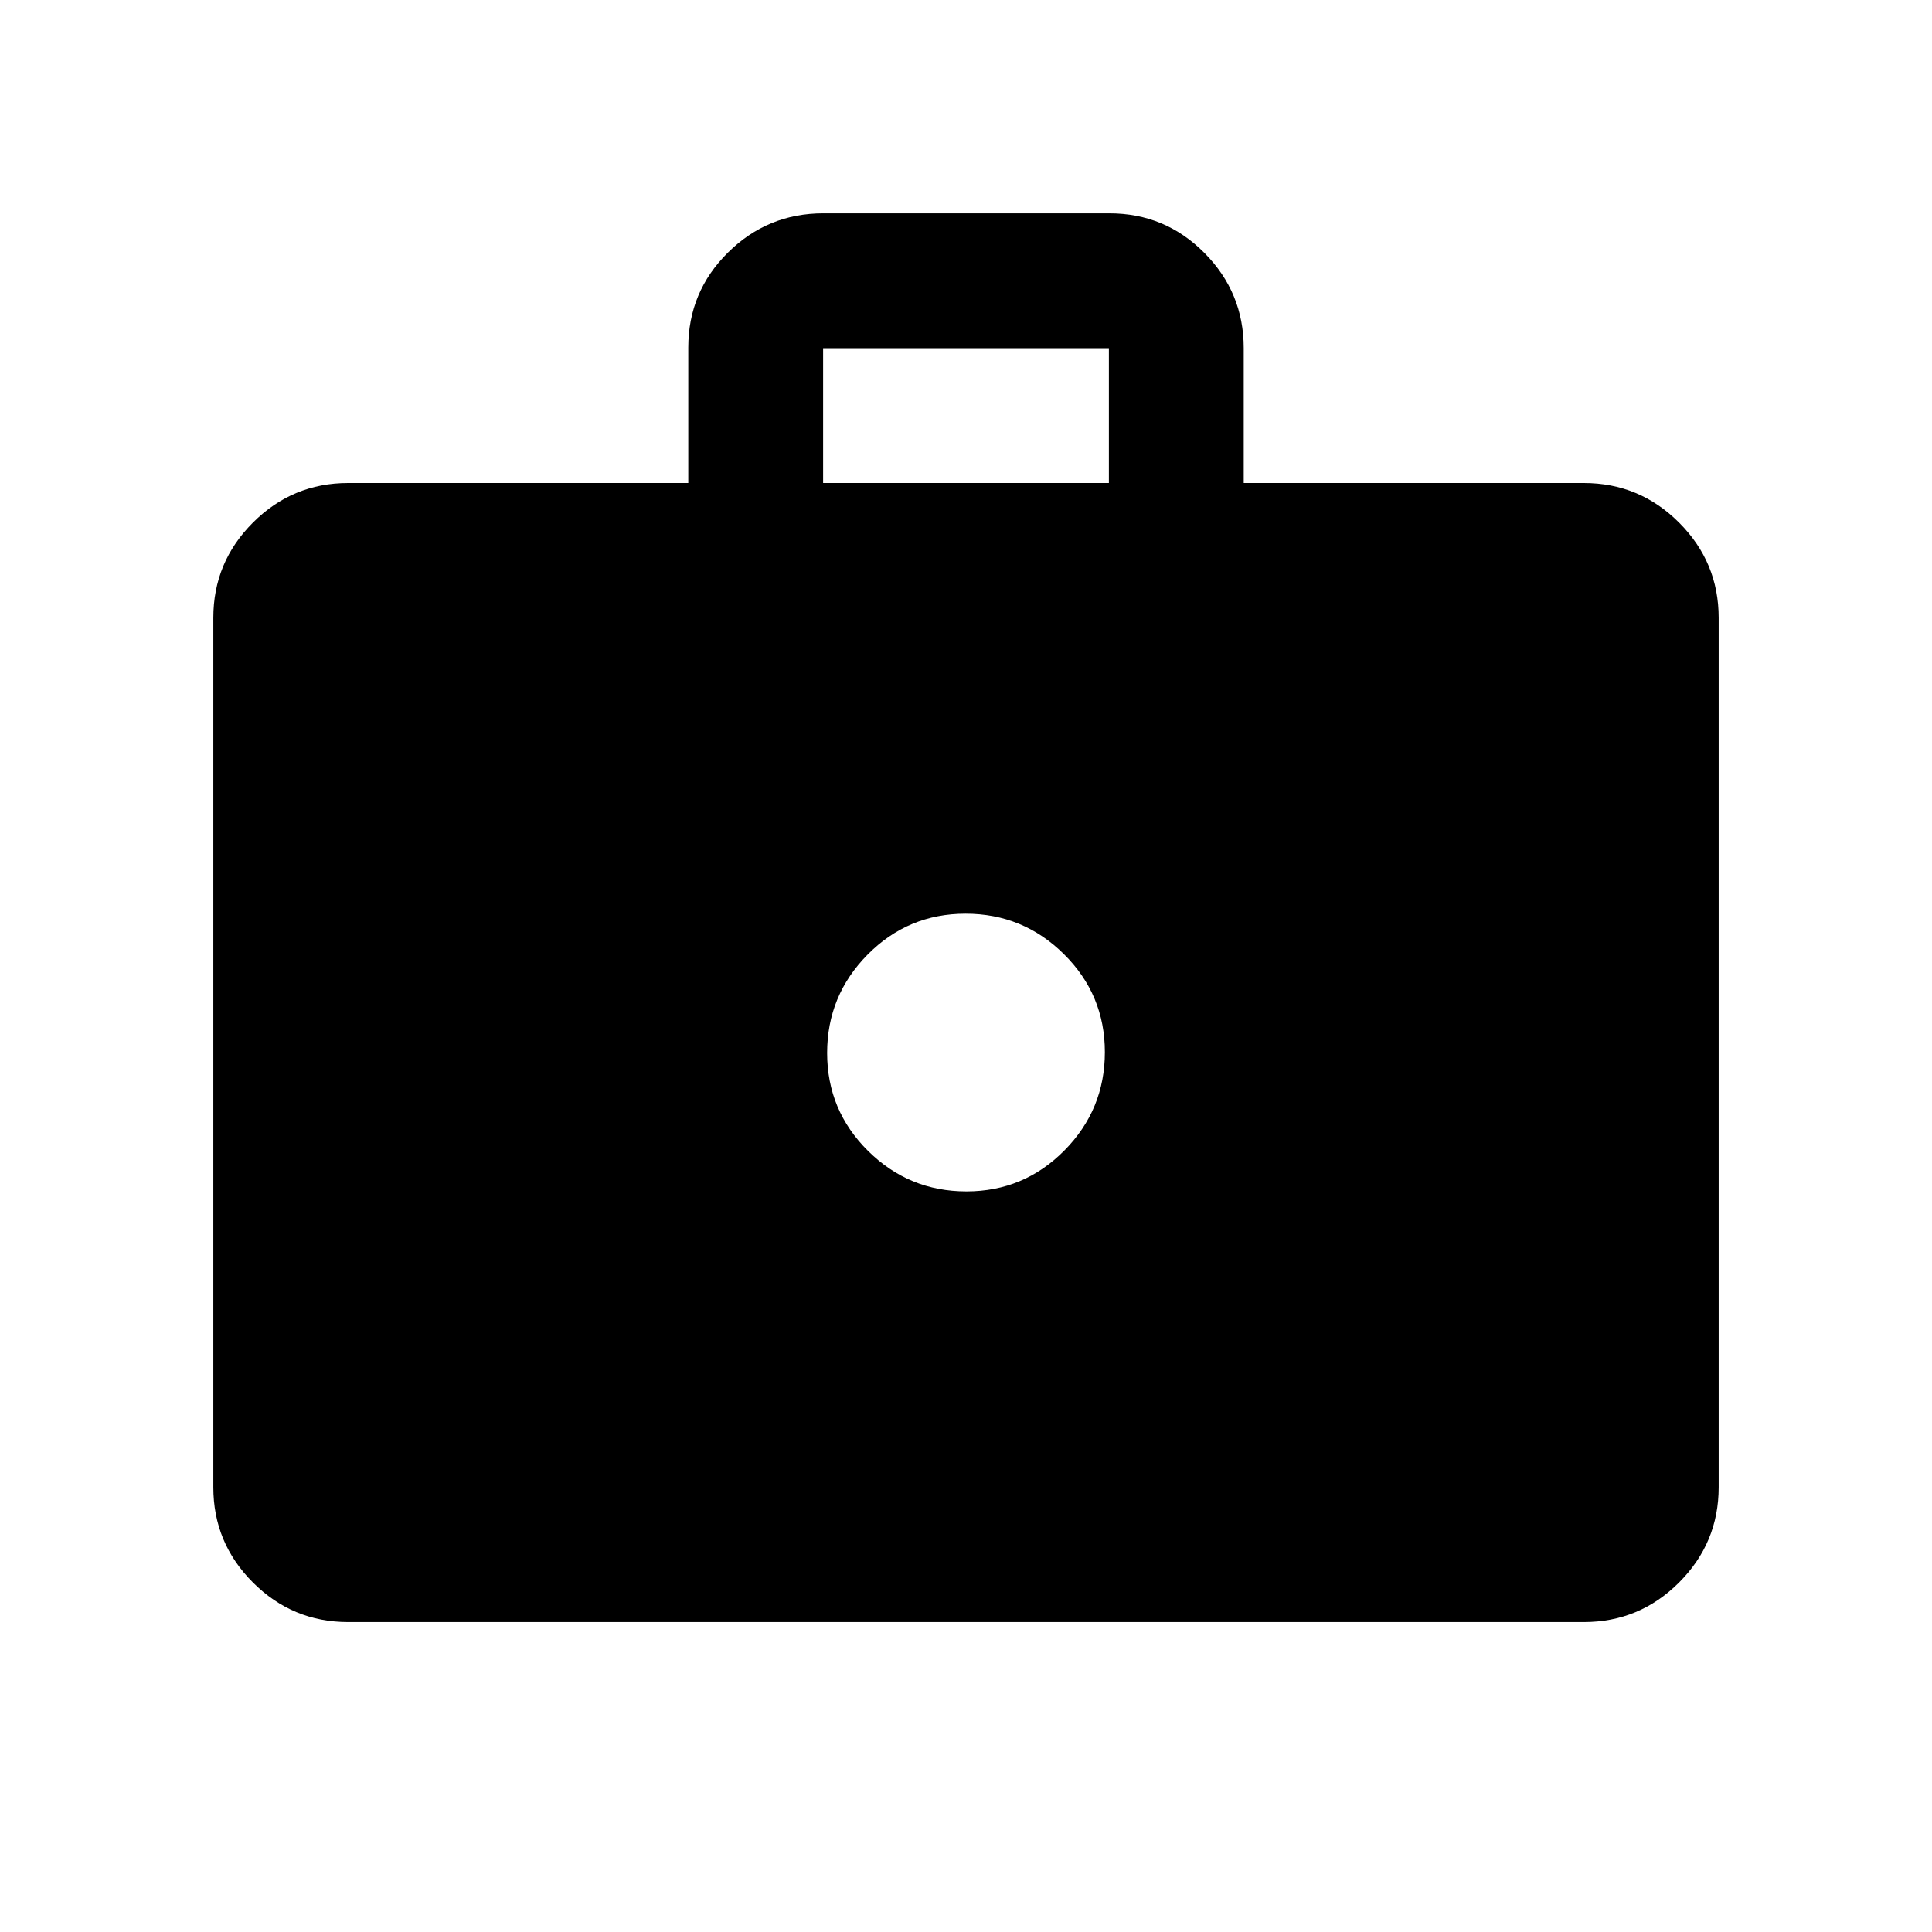 <svg xmlns="http://www.w3.org/2000/svg" height="20" viewBox="0 -960 960 960" width="20"><path d="M173-154q-27.64 0-47.32-19.68T106-221v-432q0-27.64 19.68-47.32T173-720h169v-67.26q0-27.74 19.71-47.24 19.7-19.5 47.38-19.5h142.17q27.68 0 47.21 19.68T618-787v67h169q27.64 0 47.32 19.68T854-653v432q0 27.64-19.68 47.32T787-154H173Zm236-566h142v-67H409v67Zm71.21 352q28.55 0 48.67-20.33T549-437.21q0-28.55-20.33-48.67T479.79-506q-28.55 0-48.67 20.33T411-436.79q0 28.55 20.33 48.67T480.21-368Z"/></svg>